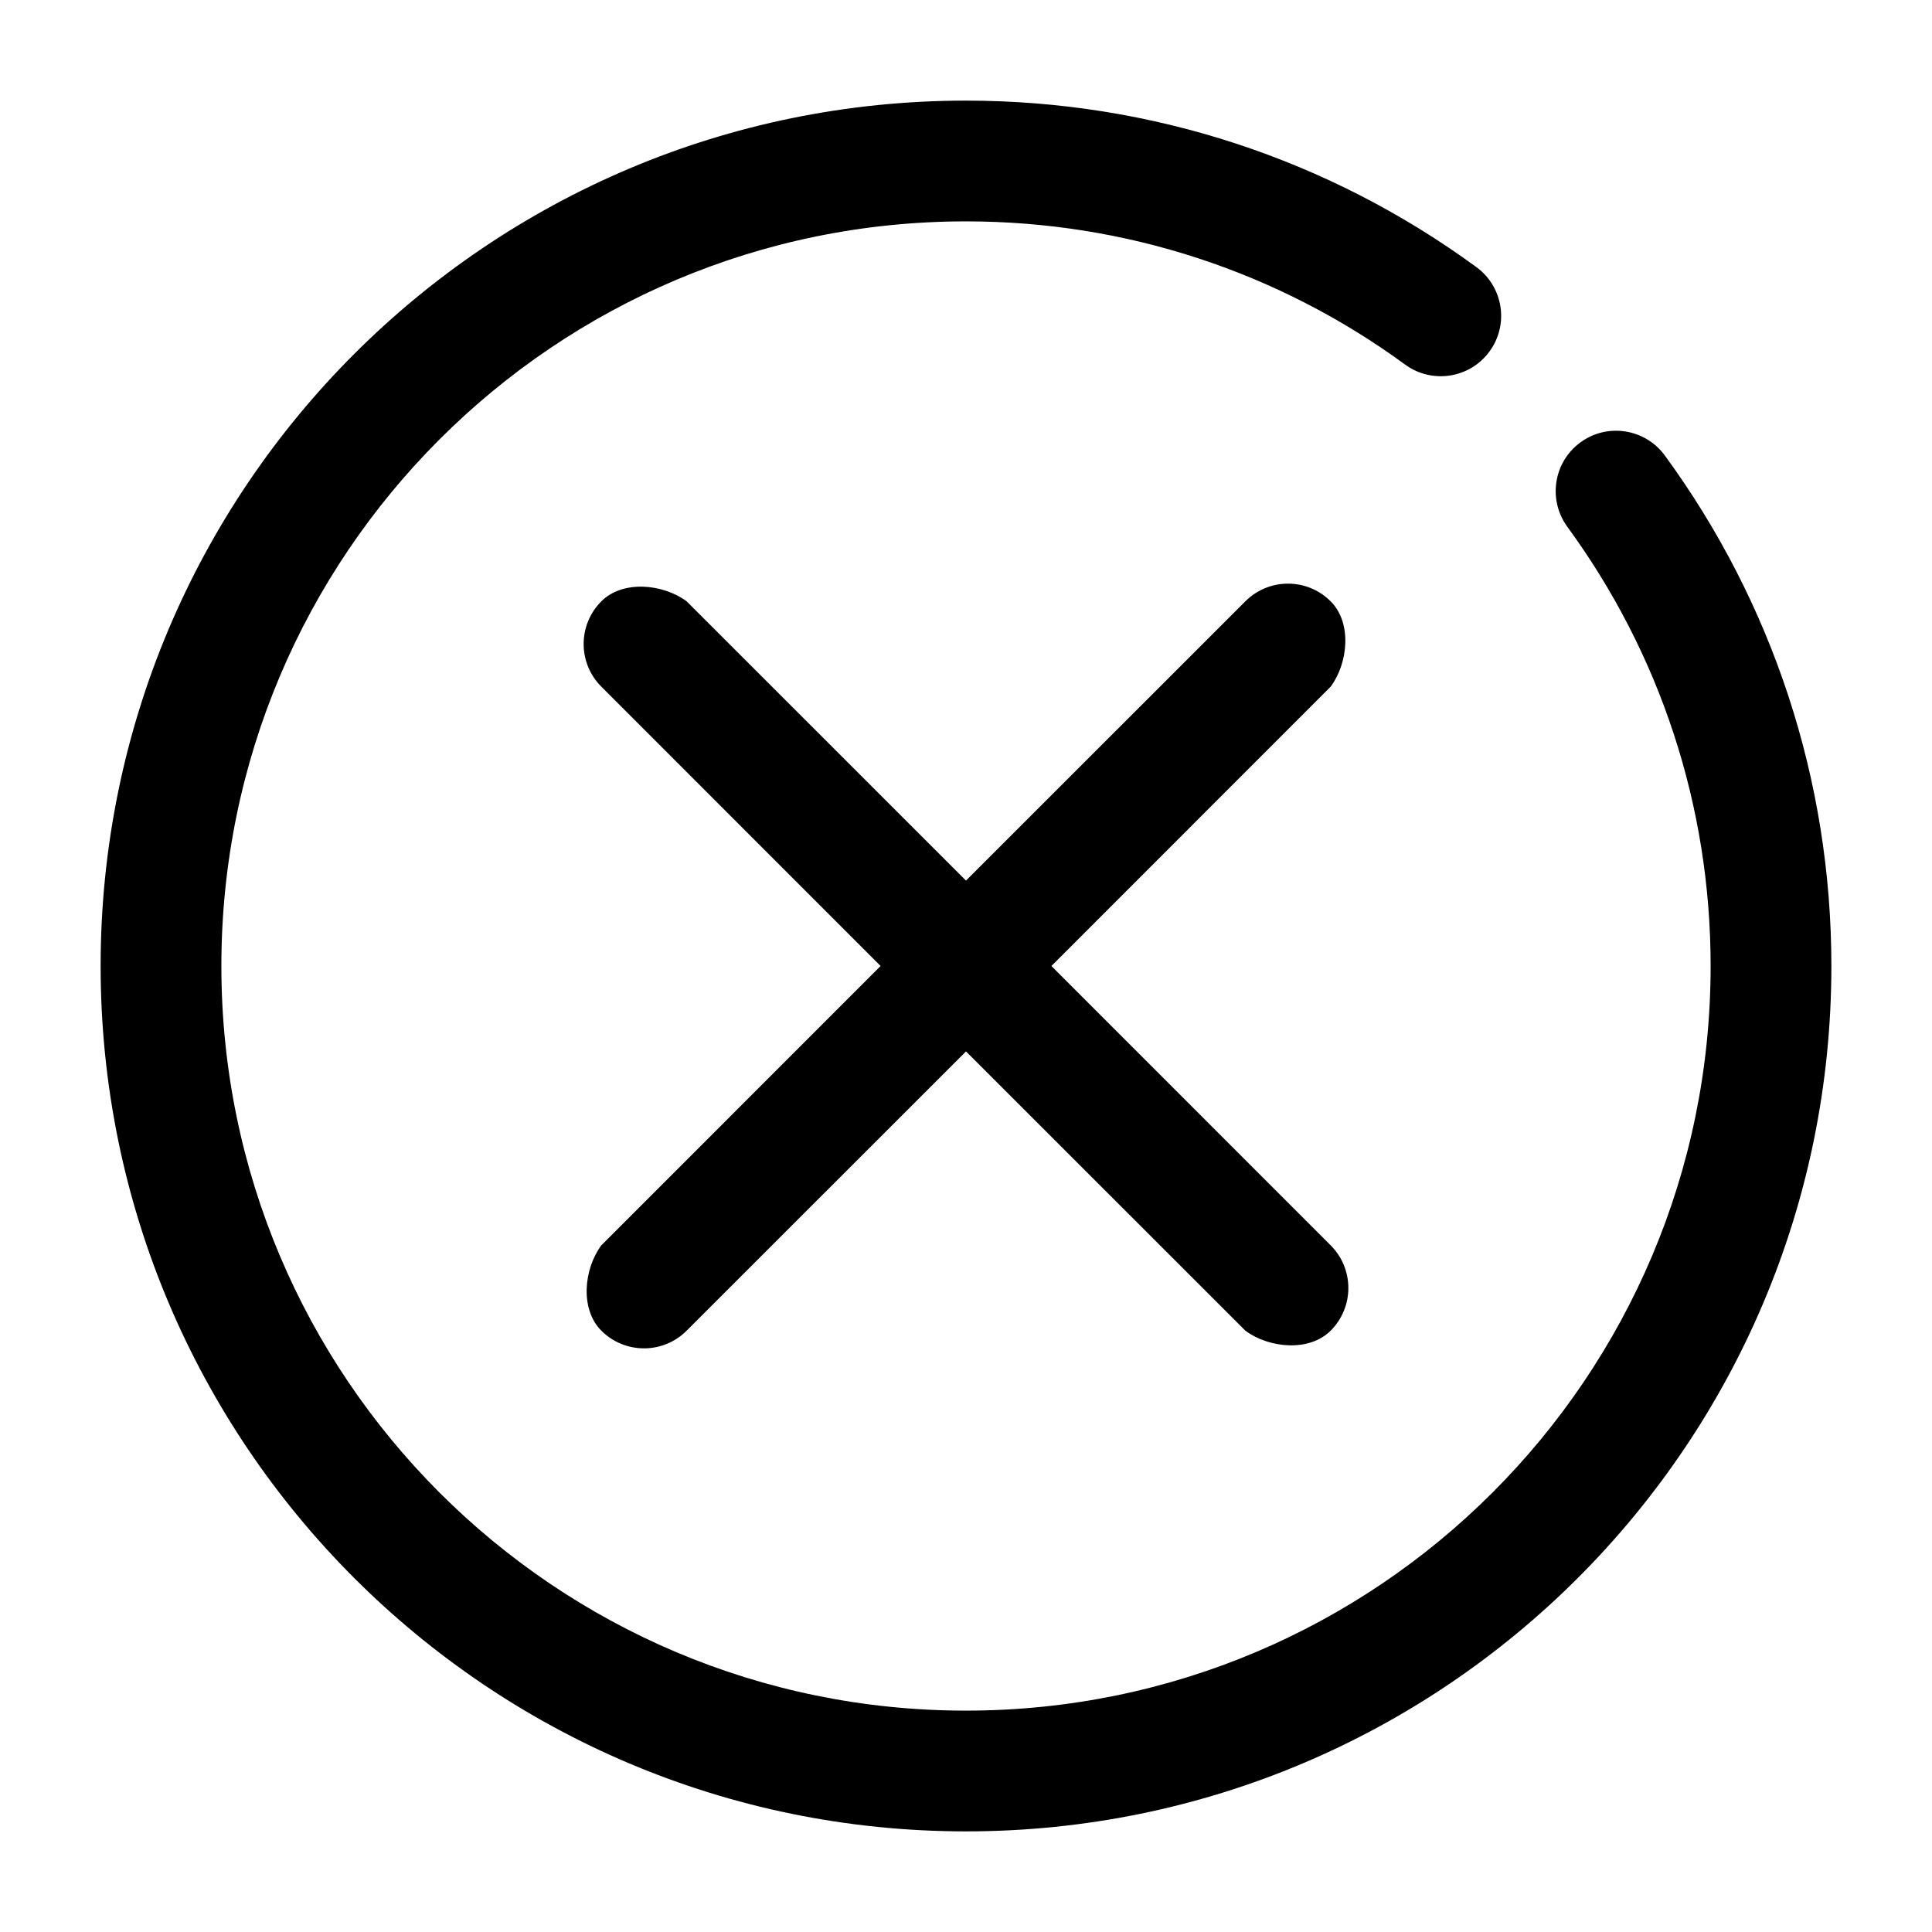 <svg viewBox="0 0 24 24" xmlns="http://www.w3.org/2000/svg"
	xmlns:xlink="http://www.w3.org/1999/xlink">
	<defs />
	<g opacity="0" />
	<path id="矢量 177"
		d="M12 1.25C14.311 1.25 16.514 1.982 18.34 3.318C18.675 3.563 18.748 4.032 18.503 4.366C18.259 4.701 17.789 4.773 17.455 4.529C15.883 3.379 13.99 2.75 12 2.75C6.891 2.75 2.75 6.891 2.75 12C2.75 17.109 6.891 21.25 12 21.25C17.109 21.25 21.25 17.109 21.25 12C21.25 10.009 20.62 8.116 19.47 6.544C19.226 6.209 19.298 5.74 19.633 5.495C19.967 5.251 20.436 5.324 20.681 5.658C22.017 7.485 22.75 9.688 22.75 12C22.75 17.937 17.937 22.75 12 22.75C6.063 22.75 1.25 17.937 1.25 12C1.25 6.063 6.063 1.25 12 1.25ZM8.53 7.47C8.237 7.252 7.736 7.203 7.47 7.47C7.177 7.763 7.177 8.237 7.47 8.53L10.939 12L7.47 15.47C7.252 15.763 7.203 16.264 7.47 16.53C7.763 16.823 8.237 16.823 8.53 16.53L12 13.061L15.47 16.53C15.763 16.748 16.264 16.797 16.53 16.53C16.823 16.237 16.823 15.763 16.53 15.47L13.061 12L16.53 8.53C16.748 8.237 16.797 7.736 16.53 7.47C16.237 7.177 15.763 7.177 15.47 7.47L12 10.939L8.53 7.47Z"
		fill-rule="evenodd" />
</svg>